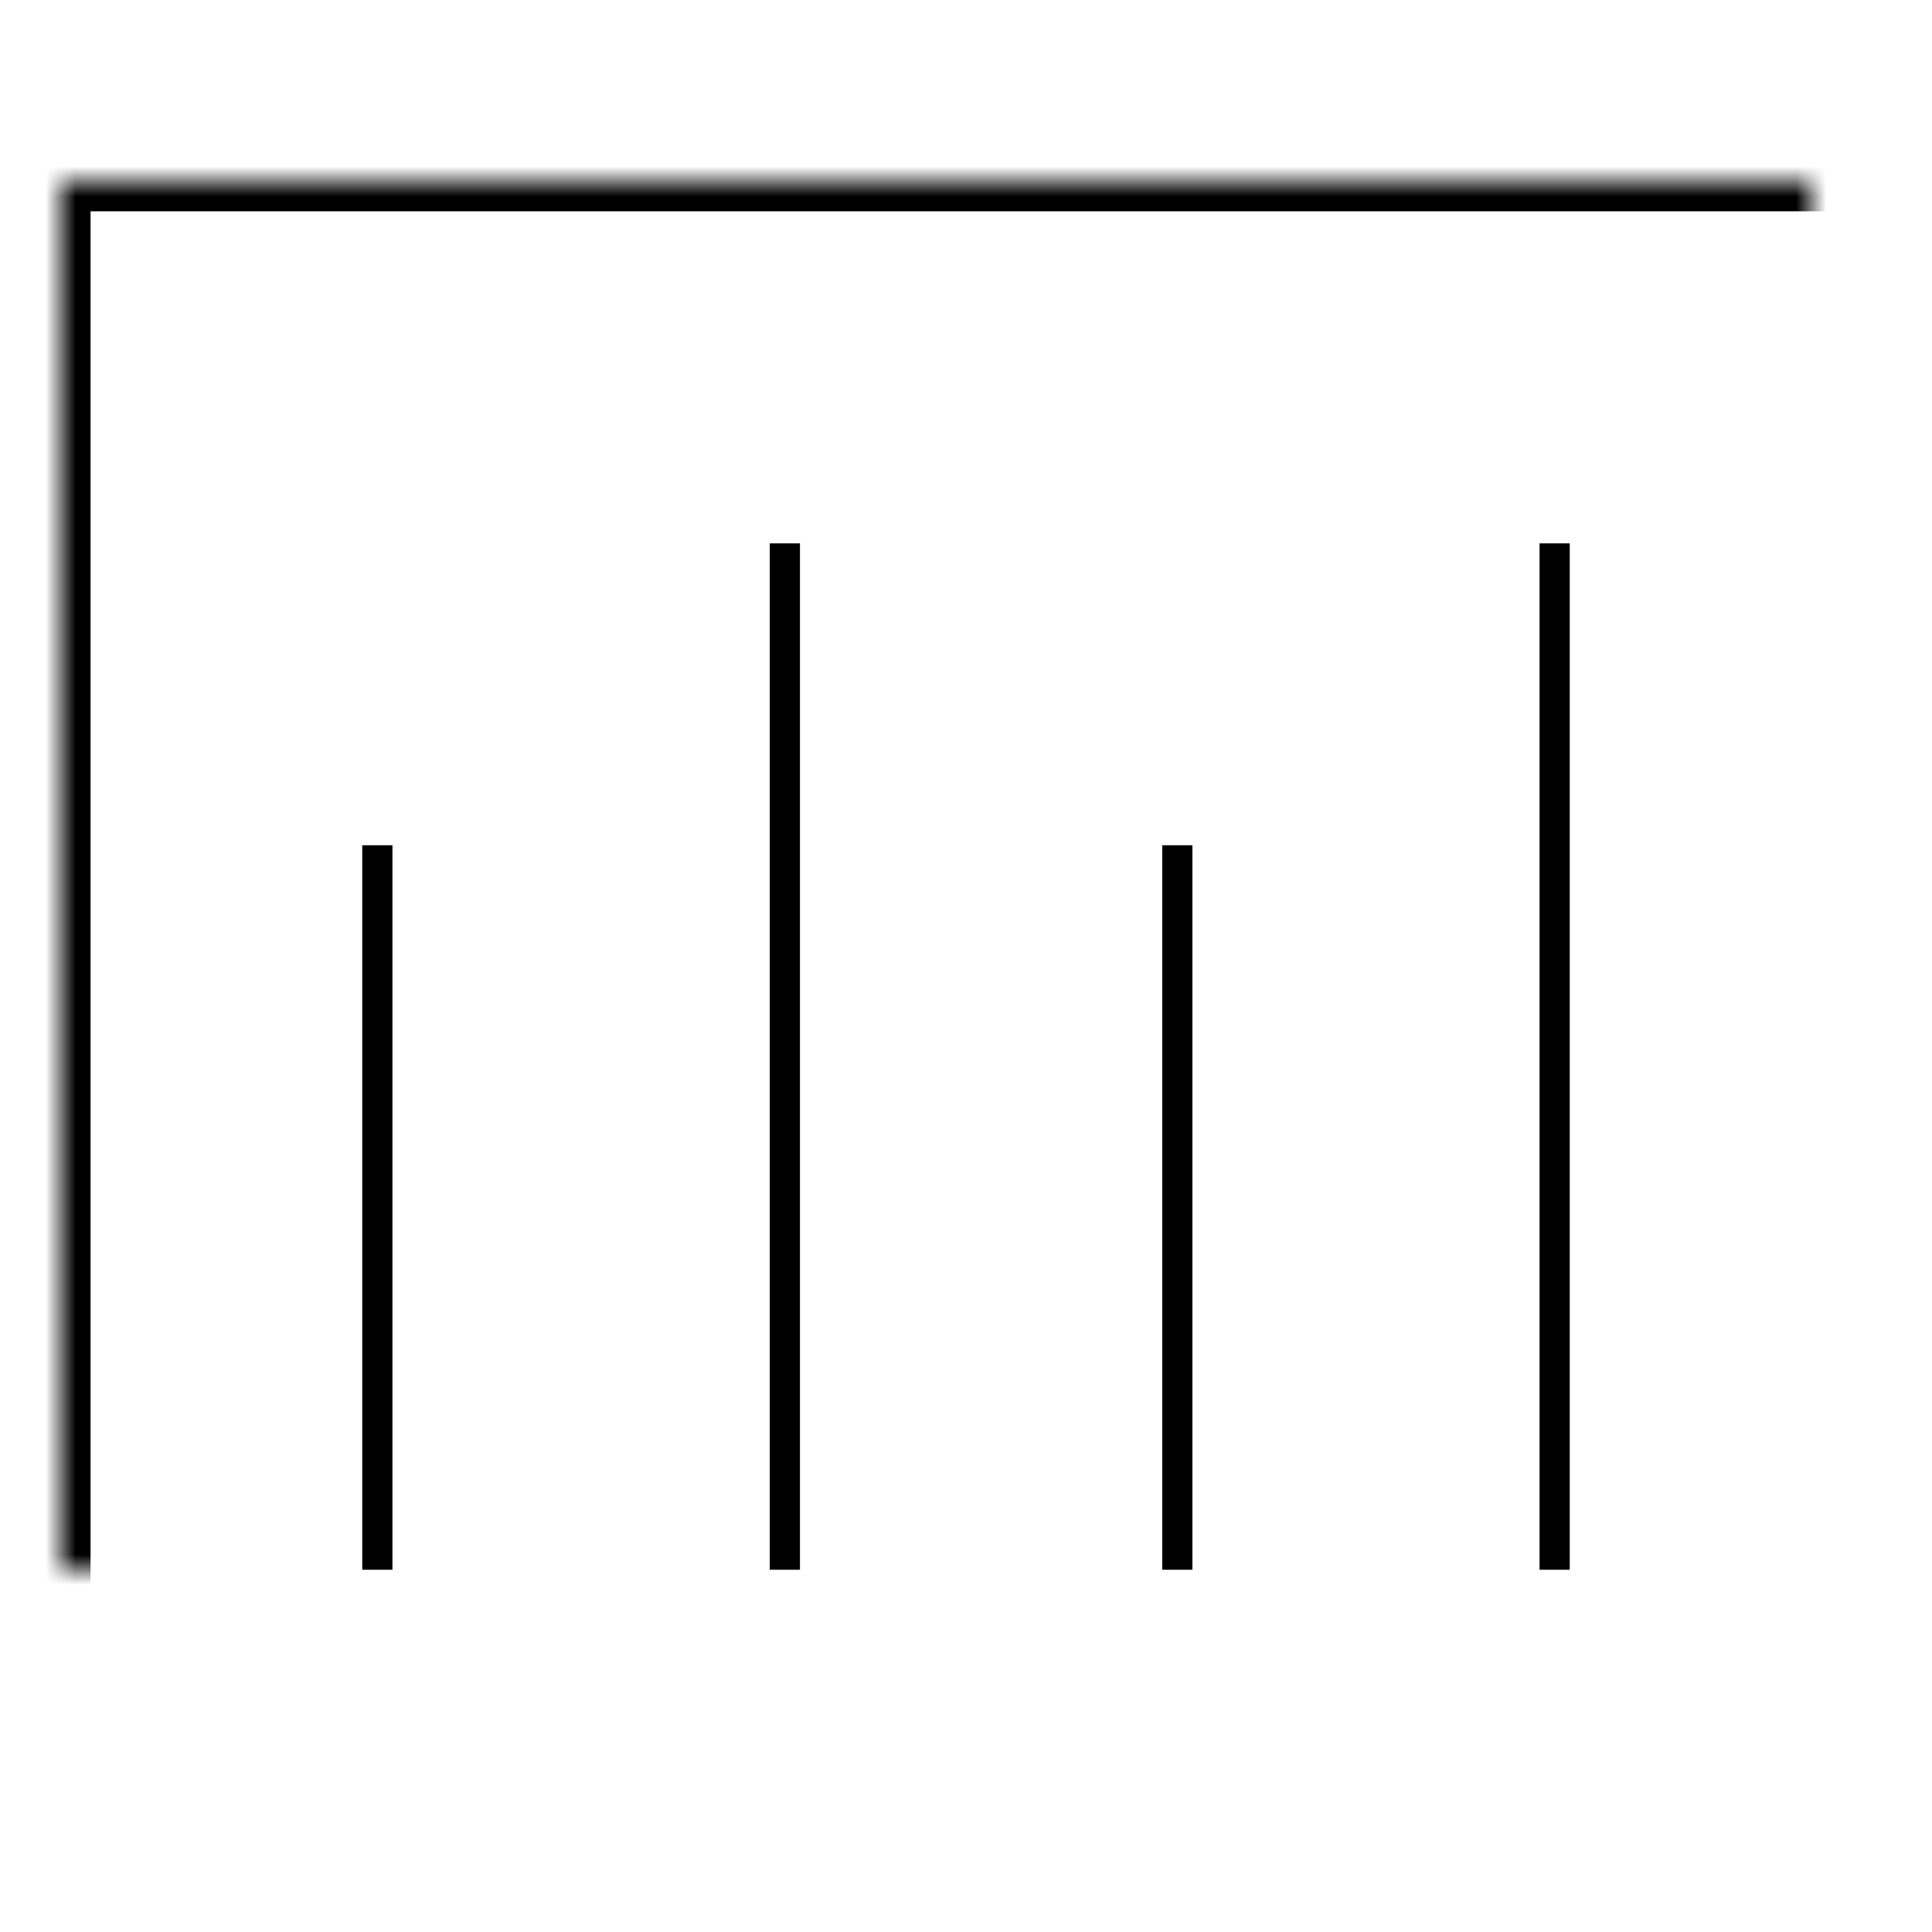 <?xml version="1.0" encoding="UTF-8" standalone="no"?>
<svg width="64px" height="64px" viewBox="0 0 64 64" version="1.1" xmlns="http://www.w3.org/2000/svg" xmlns:xlink="http://www.w3.org/1999/xlink">
    <!-- Generator: Sketch 39.1 (31720) - http://www.bohemiancoding.com/sketch -->
    <title>graph-thin</title>
    <desc>Created with Sketch.</desc>
    <defs>
        <rect id="path-1" x="2" y="6" width="60" height="52"></rect>
        <mask id="mask-2" maskContentUnits="userSpaceOnUse" maskUnits="objectBoundingBox" x="0" y="0" width="60" height="52" fill="white">
            <use xlink:href="#path-1"></use>
        </mask>
    </defs>
    <g id="evo-icon" stroke="none" stroke-width="1" fill="none" fill-rule="evenodd">
        <g id="graph-thin" stroke="#000000">
            <use id="rectangle" mask="url(#mask-2)" stroke-width="2" xlink:href="#path-1"></use>
            <path d="M12.5,52 L12.5,28" id="line1"></path>
            <path d="M26,52 L26,18" id="line2"></path>
            <path d="M39,52 L39,28" id="line3"></path>
            <path d="M51.5,52 L51.5,18" id="line4"></path>
        </g>
    </g>
</svg>